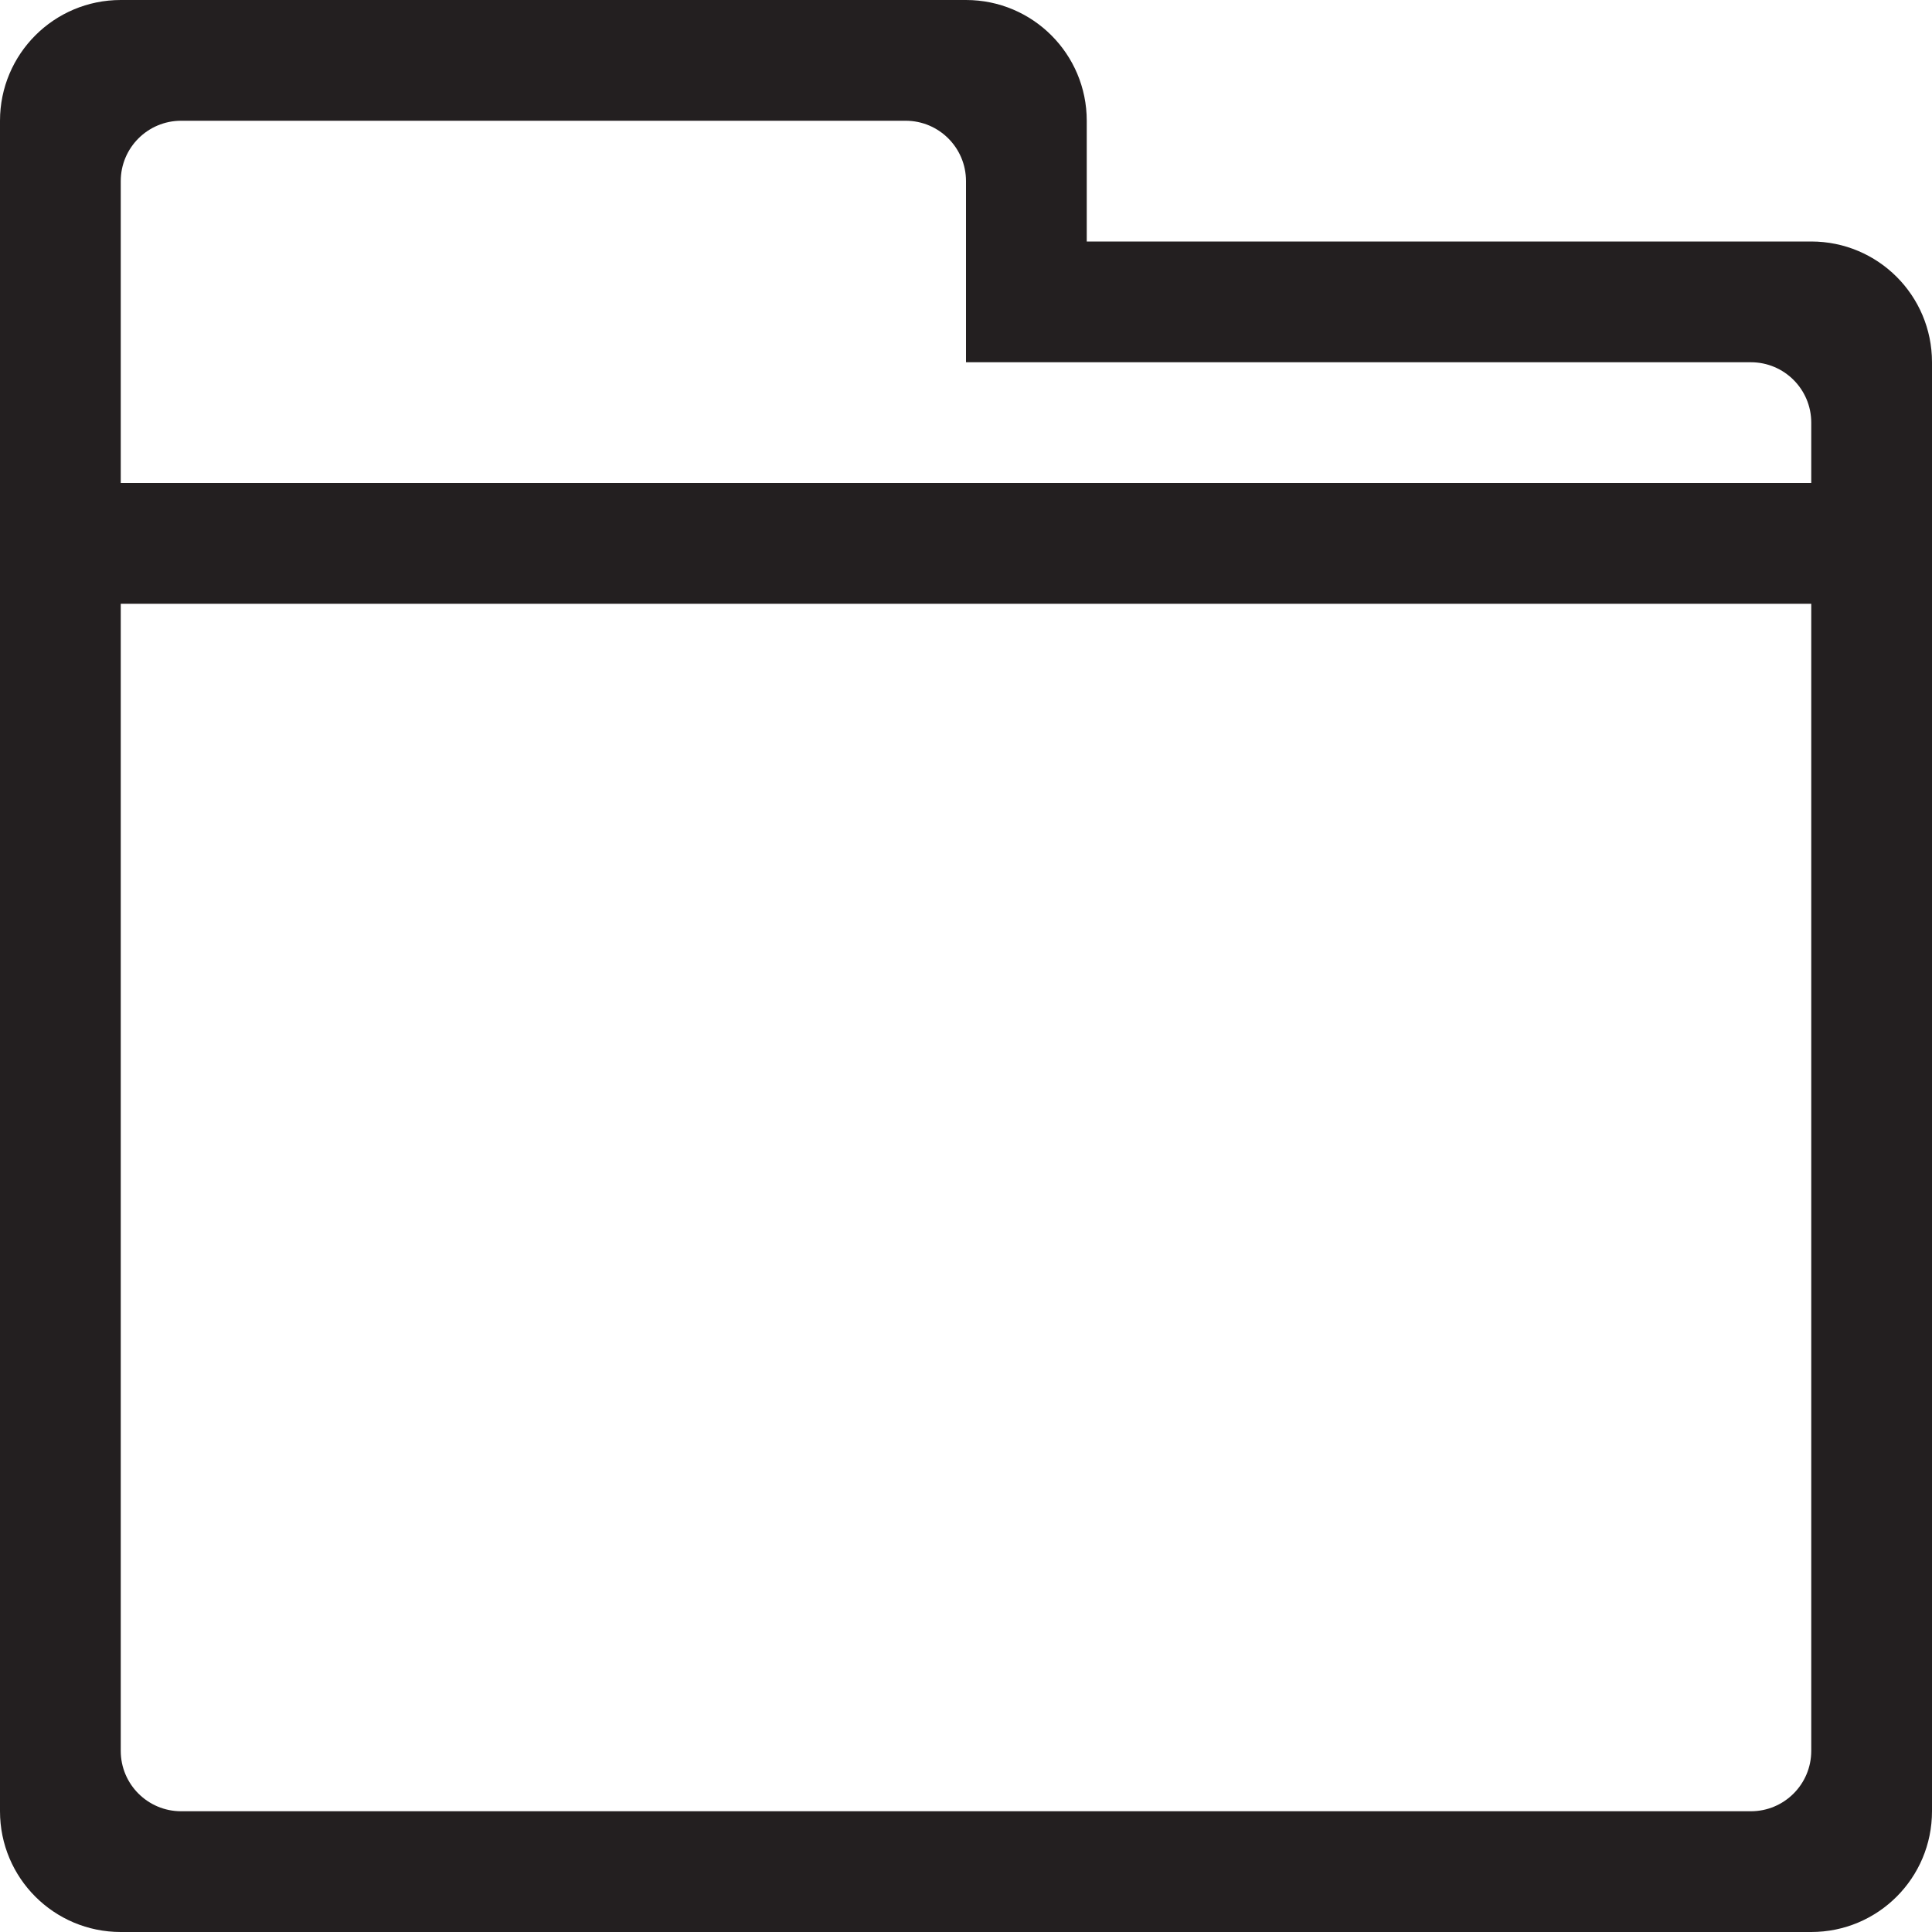 <?xml version="1.0" encoding="utf-8"?>
<!-- Generator: Adobe Illustrator 16.0.0, SVG Export Plug-In . SVG Version: 6.00 Build 0)  -->
<!DOCTYPE svg PUBLIC "-//W3C//DTD SVG 1.0//EN" "http://www.w3.org/TR/2001/REC-SVG-20010904/DTD/svg10.dtd">
<svg version="1.0" id="Layer_1" xmlns="http://www.w3.org/2000/svg" xmlns:xlink="http://www.w3.org/1999/xlink" x="0px" y="0px"
	 width="64px" height="64px" viewBox="0 0 64 64" enable-background="new 0 0 64 64" xml:space="preserve">
<path fill="#231F20" d="M60,8H36V4c0-2.209-1.789-4-4-4H4C1.789,0,0,1.791,0,4v56c0,2.211,1.789,4,4,4h56c2.211,0,4-1.789,4-4V12
	C64,9.789,62.211,8,60,8z M60,58c0,1.105-0.895,2-2,2H6c-1.105,0-2-0.895-2-2V20h56V58z M60,16H4V6c0-1.105,0.895-2,2-2h24
	c1.105,0,2,0.895,2,2v6h26c1.105,0,2,0.895,2,2V16z"/>
</svg>

